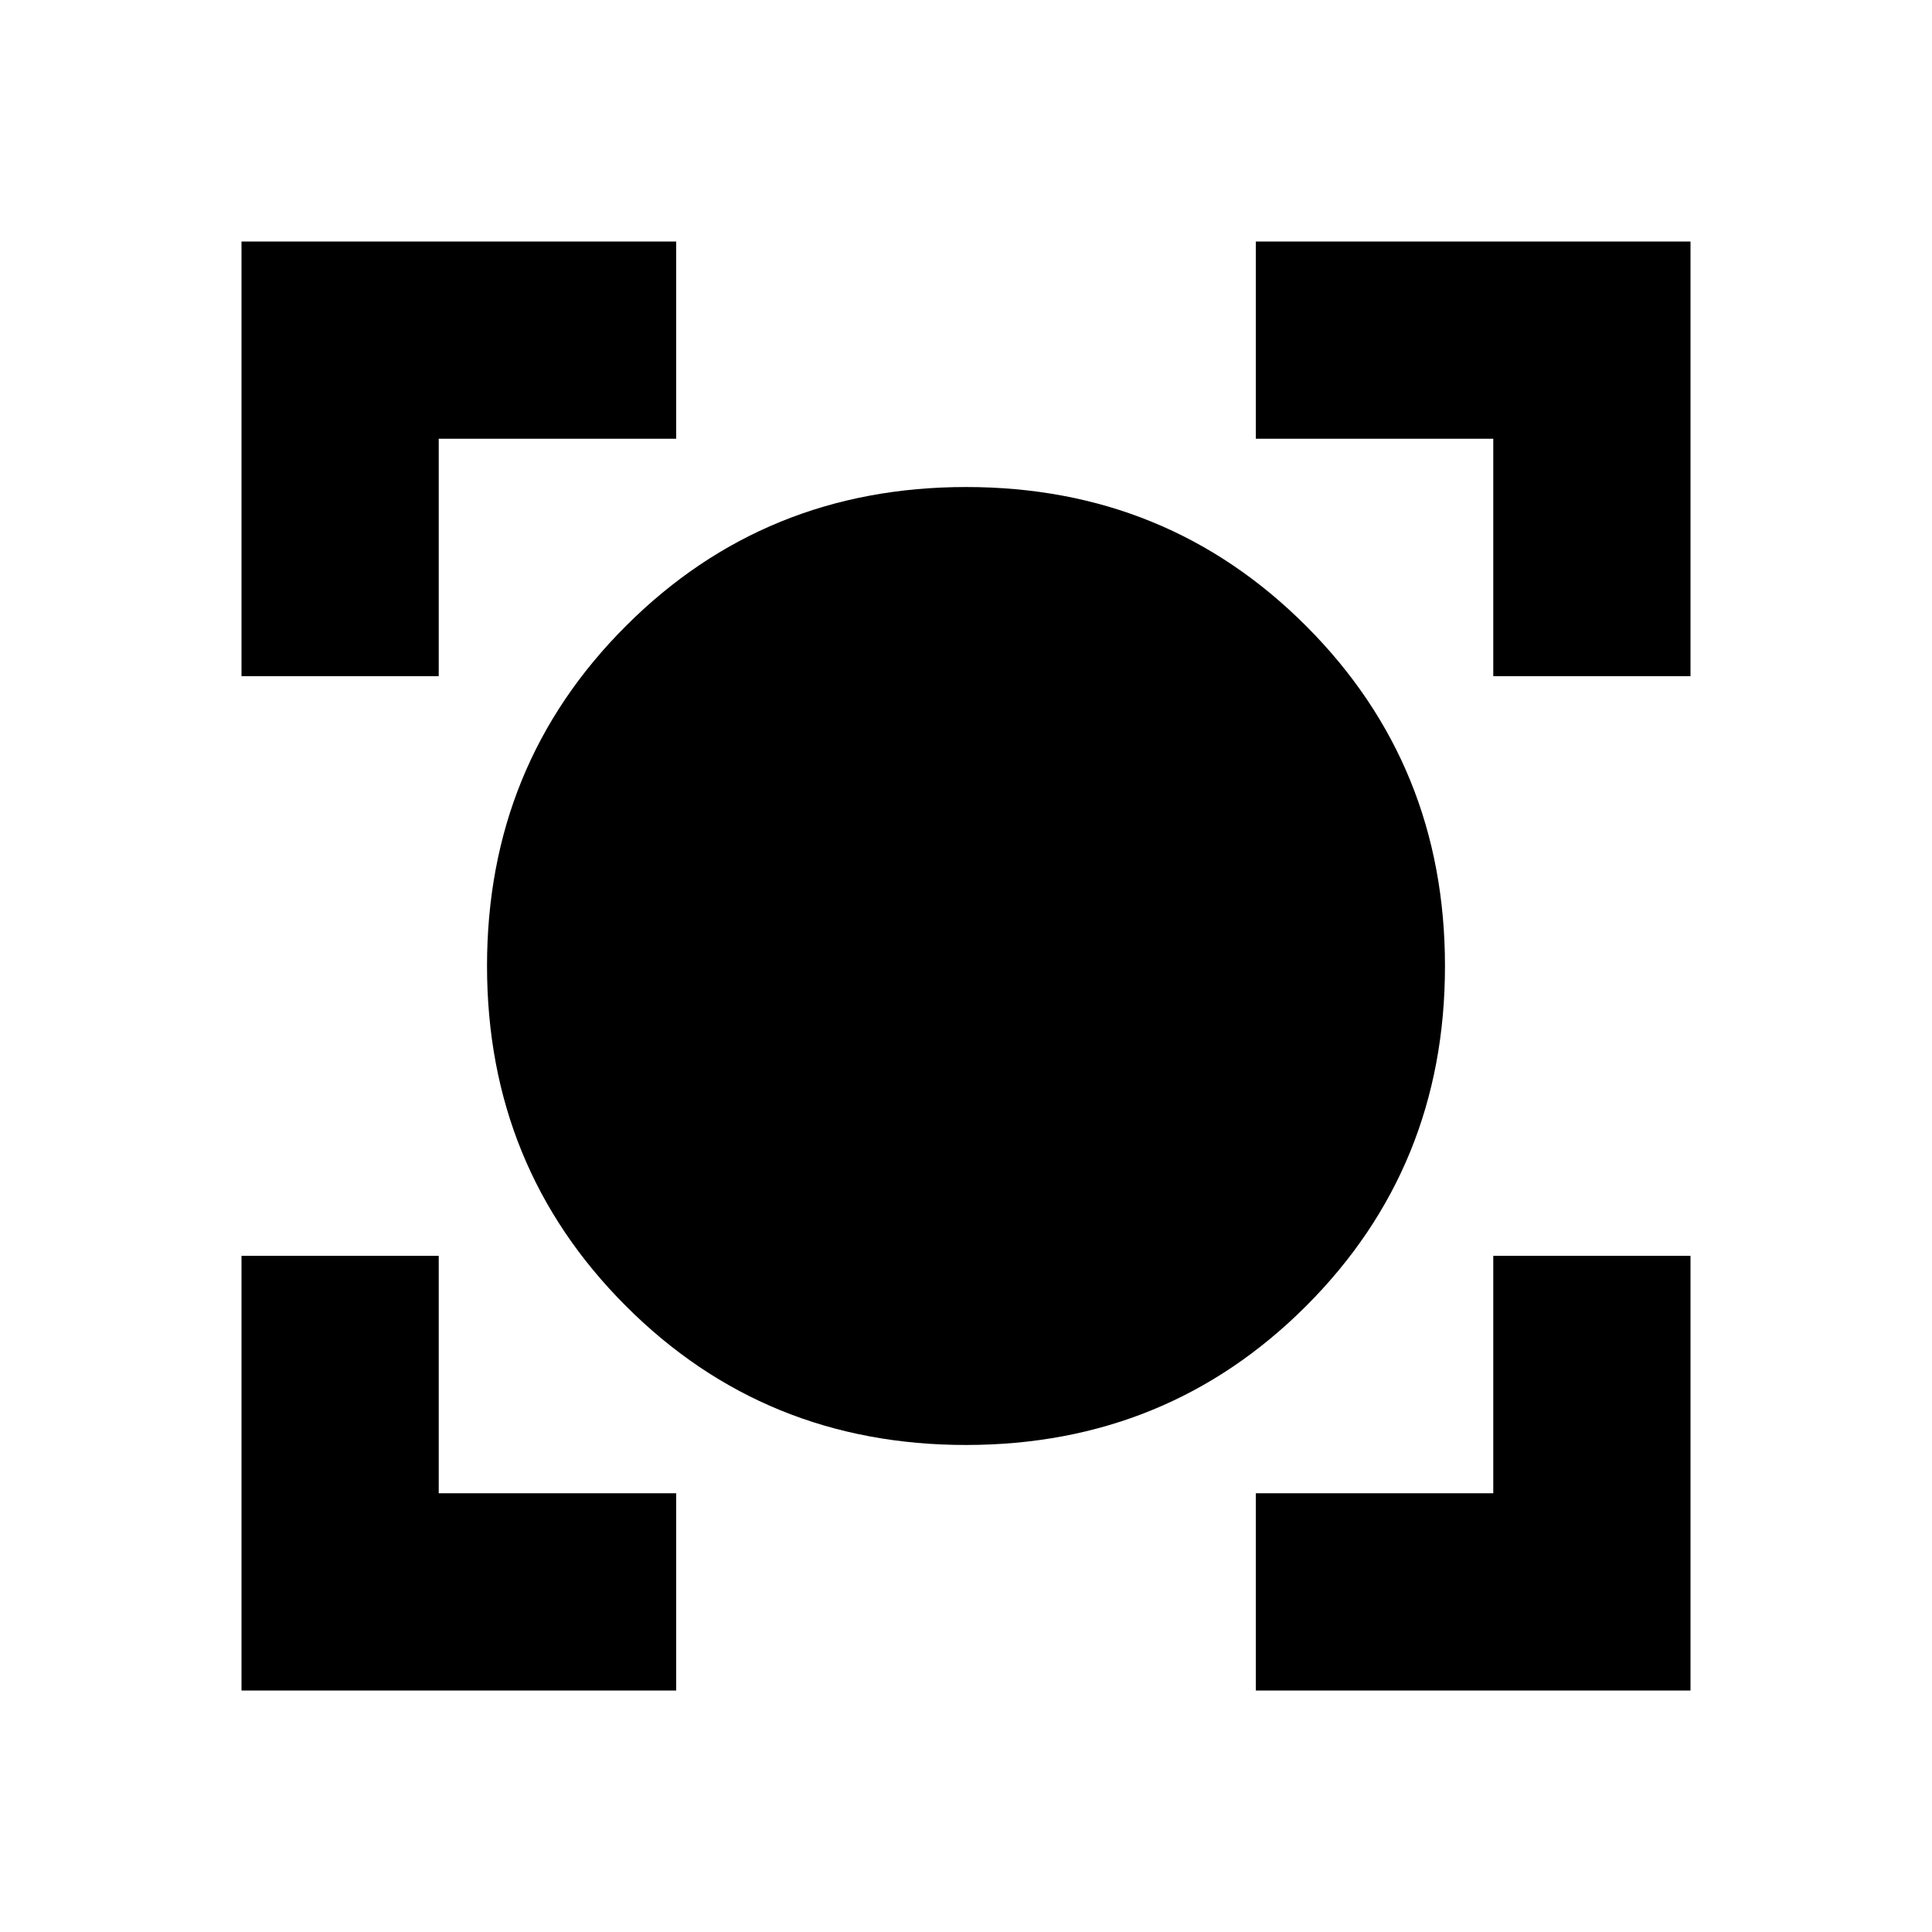 <svg xmlns="http://www.w3.org/2000/svg" height="20" viewBox="0 -960 960 960" width="20"><path d="M120-120v-216h98v118h118v98H120Zm504 0v-98h118v-118h98v216H624ZM479.95-242Q380-242 311-311.05q-69-69.05-69-169T311.05-649q69.05-69 169-69T649-648.95q69 69.05 69 169T648.95-311q-69.05 69-169 69ZM120-624v-216h216v98H218v118h-98Zm622 0v-118H624v-98h216v216h-98Z"/></svg>